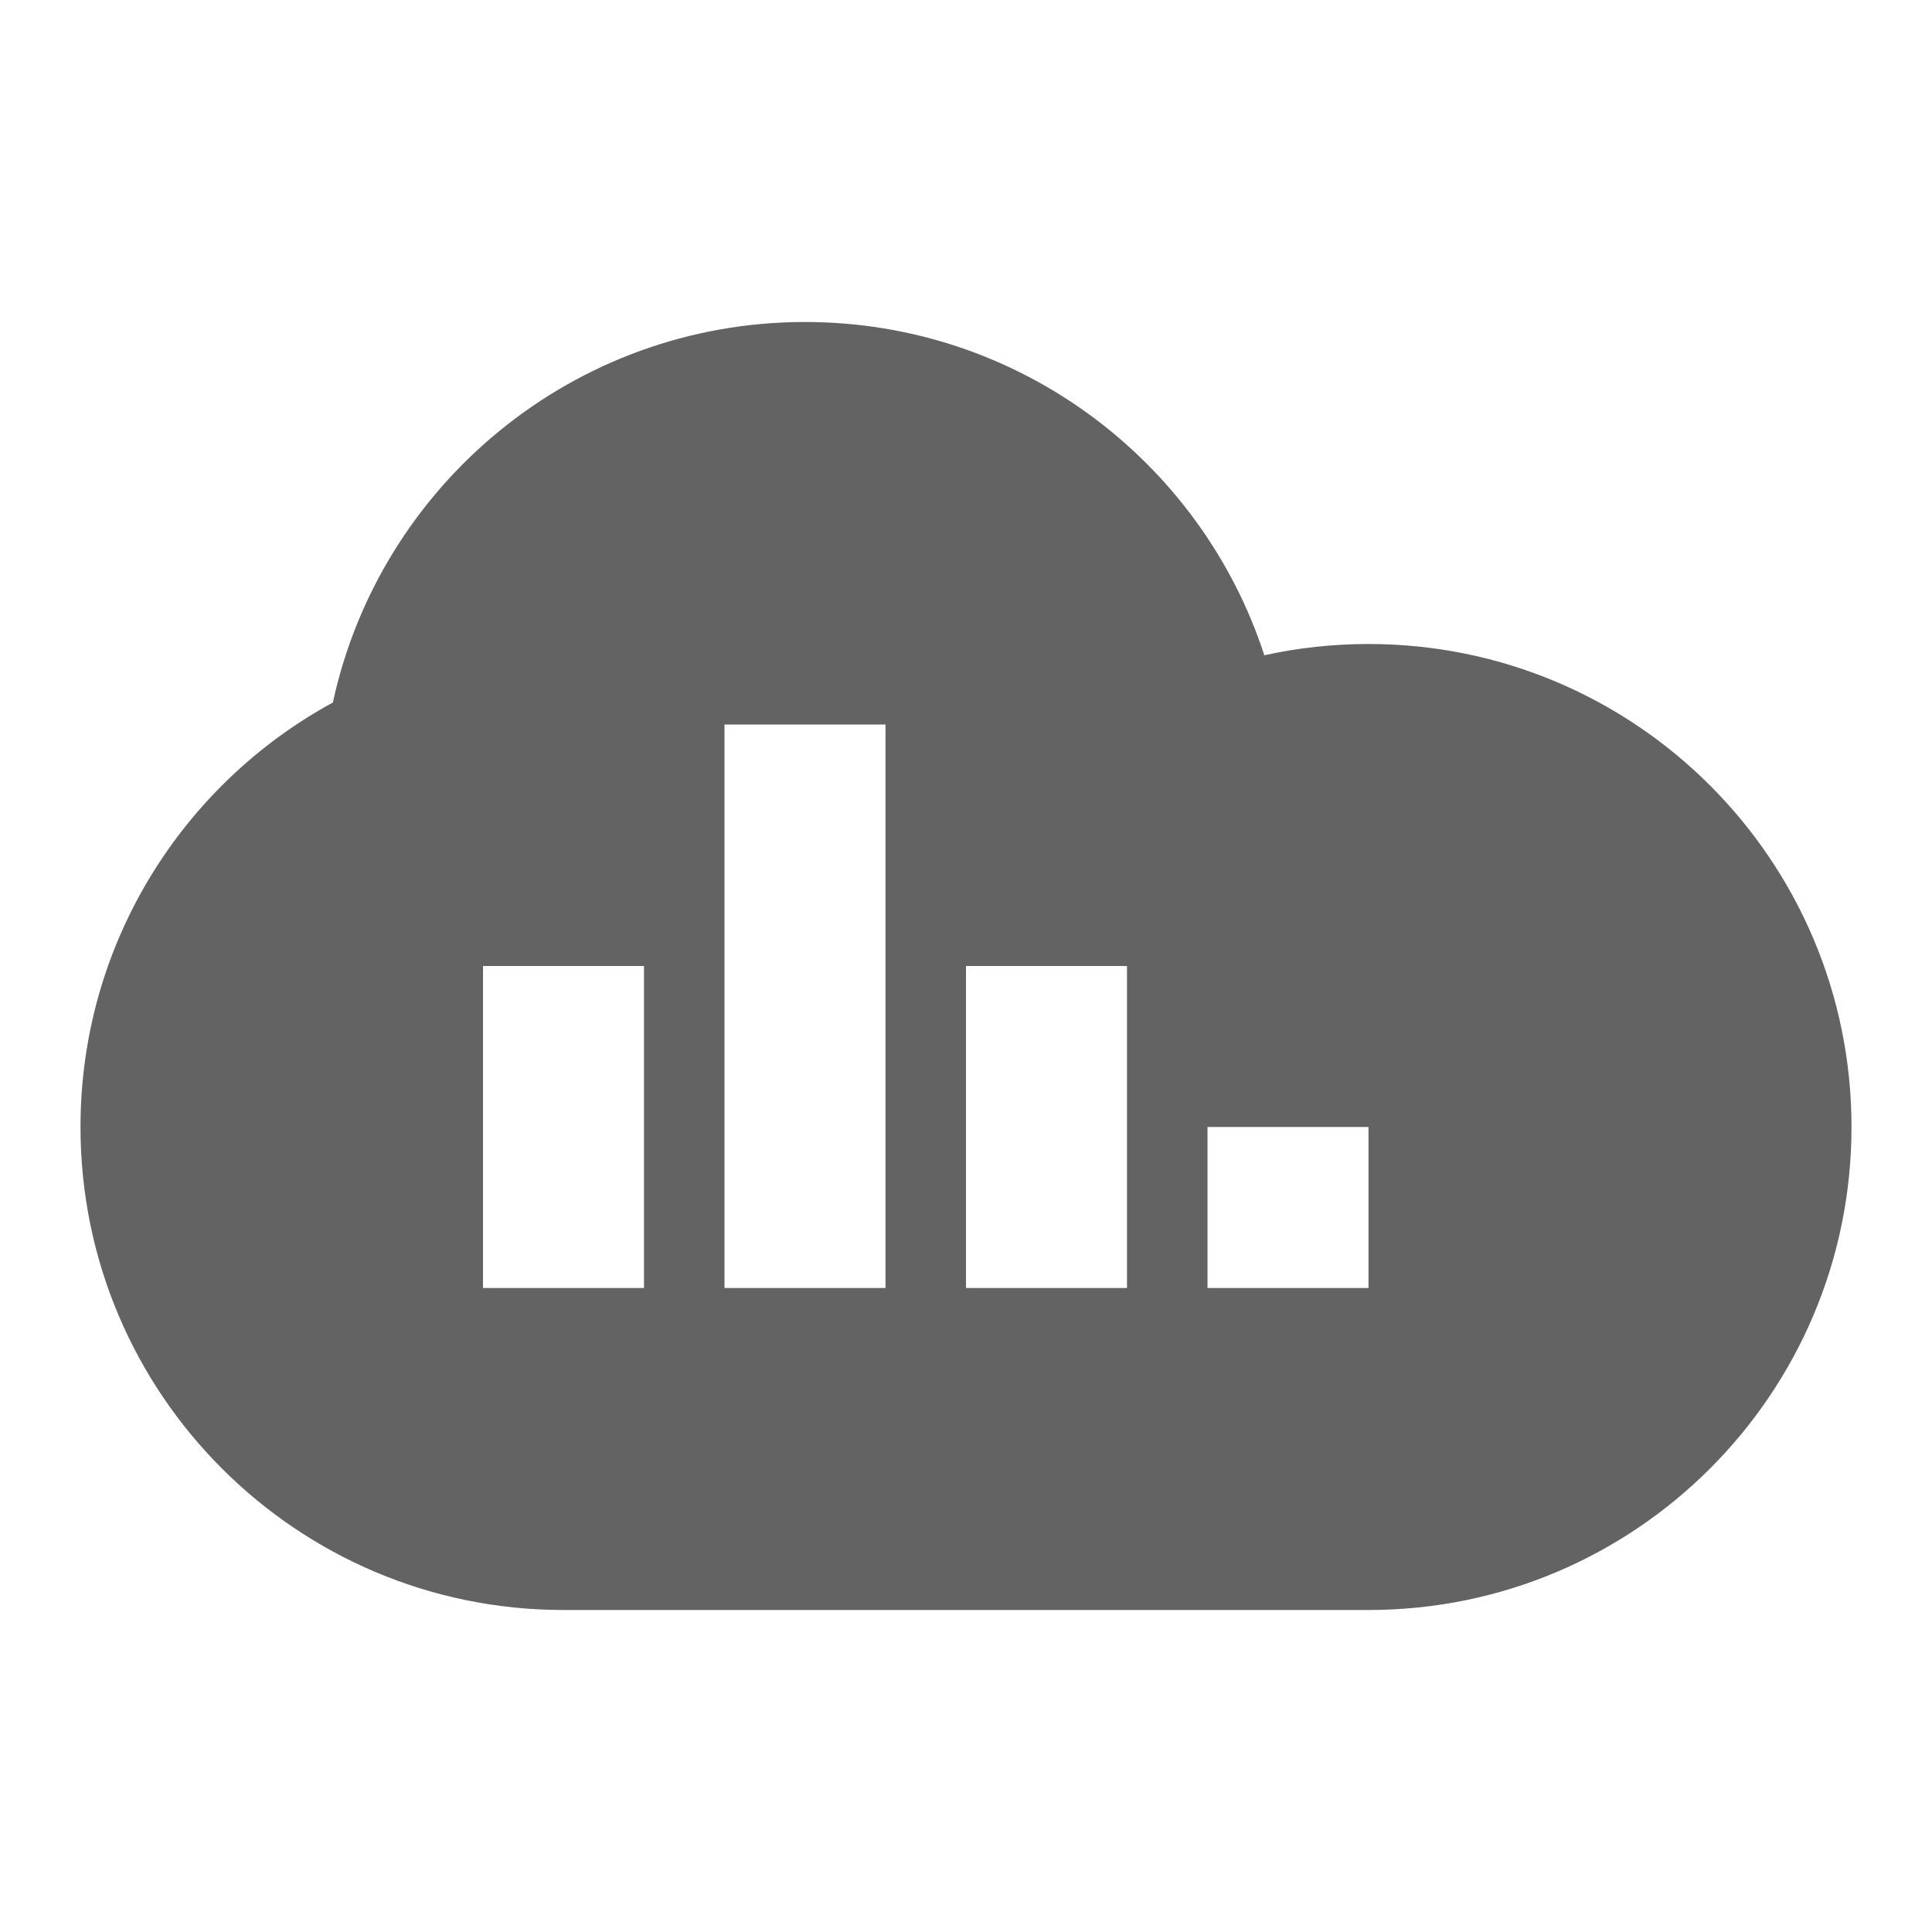 <svg width="24" height="24" viewBox="0 0 24 24" fill="none" xmlns="http://www.w3.org/2000/svg">
<path fill-rule="evenodd" clip-rule="evenodd" d="M17 8C20.314 8 23 10.686 23 14C23 17.314 20.314 20 17 20H7C3.686 20 1 17.314 1 14C1 11.724 2.268 9.743 4.135 8.727C4.719 6.025 7.123 4 10 4C12.664 4 14.923 5.737 15.706 8.14C16.123 8.048 16.556 8 17 8ZM6 12H8V16H6V12ZM11 9H9V16H11V9ZM12 12H14V16H12V12ZM17 14H15V16H17V14Z" fill="#636363"/>
</svg>
